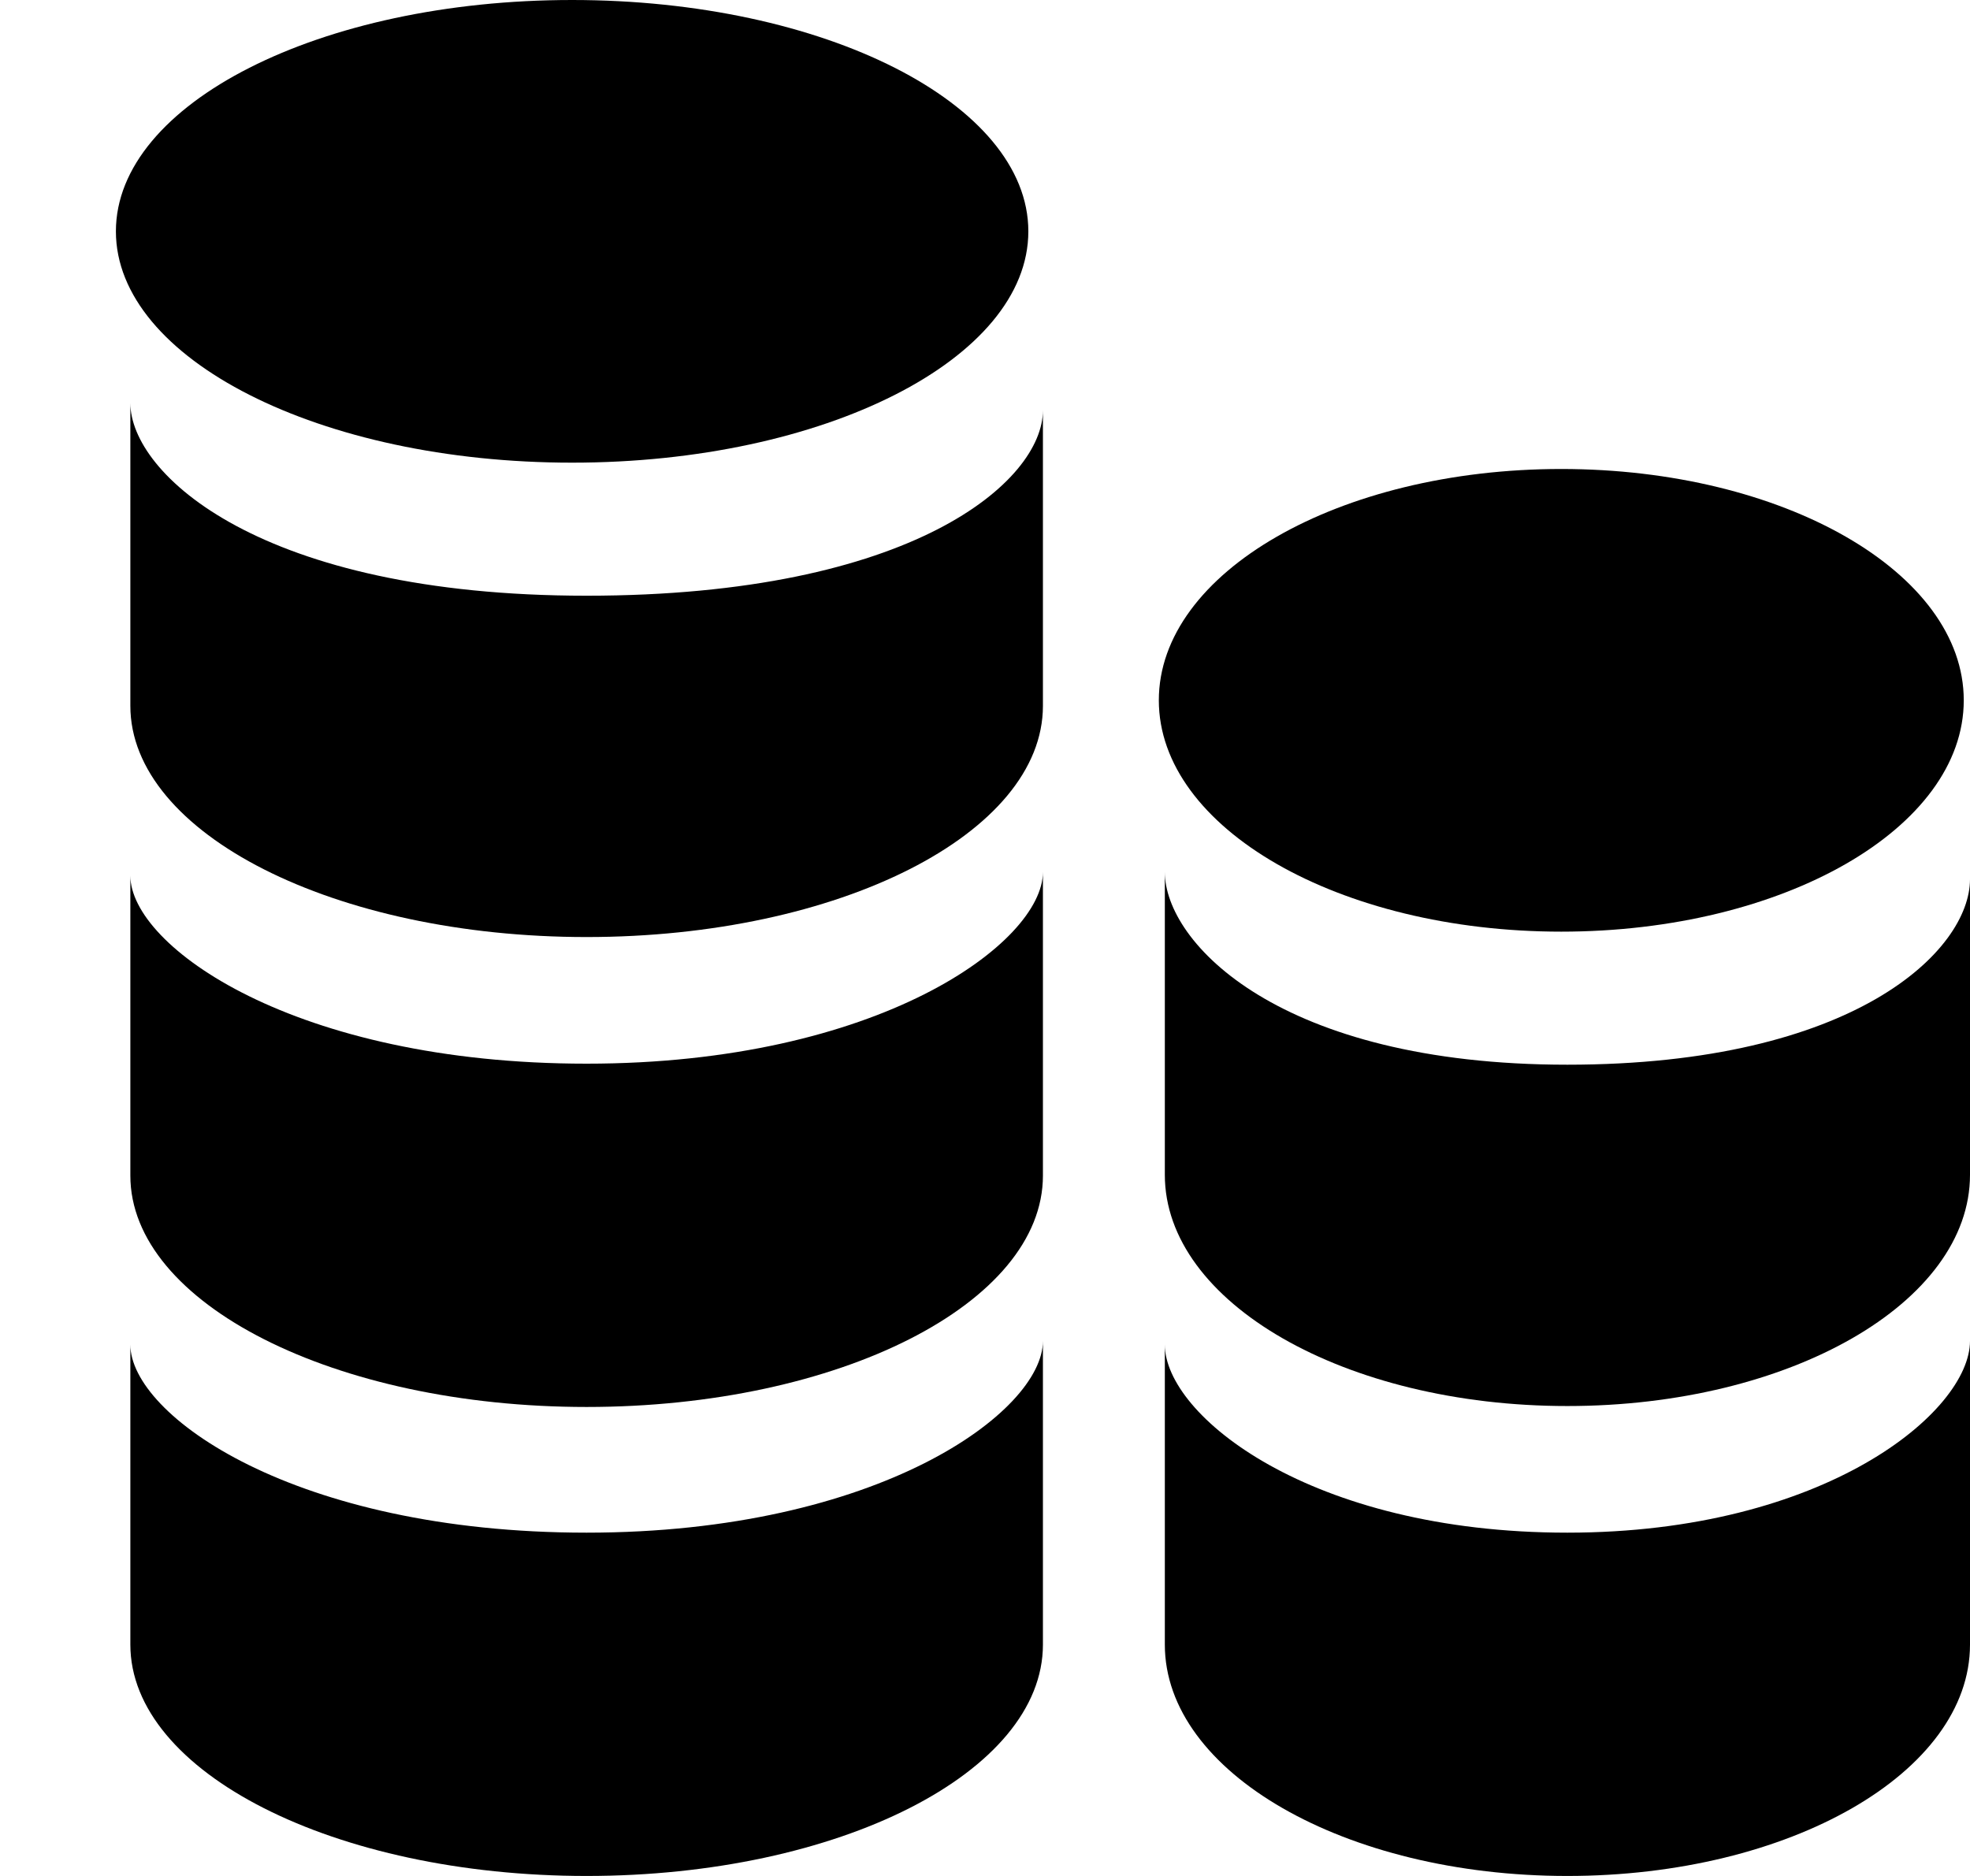 <svg width="42" height="40" viewBox="0 0 42 40" fill="none" xmlns="http://www.w3.org/2000/svg">
  <g clip-path="url(#clip0)">
    <path
      d="M33.286 19.865C38.025 19.865 41.867 17.657 41.867 14.932C41.867 12.208 38.025 10 33.286 10C28.547 10 24.706 12.208 24.706 14.932C24.706 17.657 28.547 19.865 33.286 19.865Z"
      fill="currentColor" />
    <path fill-rule="evenodd" clip-rule="evenodd"
      d="M33.415 22.702C27.278 22.702 24.834 20.1 24.834 18.592V25.05C24.834 27.775 28.676 29.98 33.415 29.98C38.158 29.98 42 27.775 42 25.05V18.747C42 20.257 39.554 22.702 33.415 22.702Z"
      fill="currentColor" />
    <path fill-rule="evenodd" clip-rule="evenodd"
      d="M33.415 32.68C27.925 32.68 24.834 30.177 24.834 28.67V35.067C24.834 37.792 28.676 40 33.415 40C38.158 40 42 37.792 42 35.067V28.592C42 30.1 38.907 32.68 33.415 32.68Z"
      fill="currentColor" />
    <path
      d="M12.197 9.865C17.569 9.865 21.924 7.657 21.924 4.933C21.924 2.208 17.569 0 12.197 0C6.825 0 2.471 2.208 2.471 4.933C2.471 7.657 6.825 9.865 12.197 9.865Z"
      fill="currentColor" />
    <path fill-rule="evenodd" clip-rule="evenodd"
      d="M12.506 12.702C5.551 12.702 2.779 10.1 2.779 8.592V15.05C2.779 17.775 7.135 19.98 12.506 19.98C17.882 19.98 22.235 17.775 22.235 15.05V8.747C22.235 10.257 19.461 12.702 12.506 12.702Z"
      fill="currentColor" />
    <path fill-rule="evenodd" clip-rule="evenodd"
      d="M12.506 22.68C6.283 22.68 2.779 20.177 2.779 18.67V25.067C2.779 27.792 7.135 30 12.506 30C17.882 30 22.235 27.792 22.235 25.067V18.592C22.235 20.1 18.727 22.68 12.506 22.68Z"
      fill="currentColor" />
    <path fill-rule="evenodd" clip-rule="evenodd"
      d="M12.506 32.68C6.283 32.68 2.779 30.177 2.779 28.67V35.067C2.779 37.792 7.135 40 12.506 40C17.882 40 22.235 37.792 22.235 35.067V28.592C22.235 30.1 18.727 32.68 12.506 32.68Z"
      fill="currentColor" />
  </g>
  <defs>
    <clipPath id="clip0">
      <rect width="42" height="40" fill="white" />
    </clipPath>
  </defs>
</svg>

